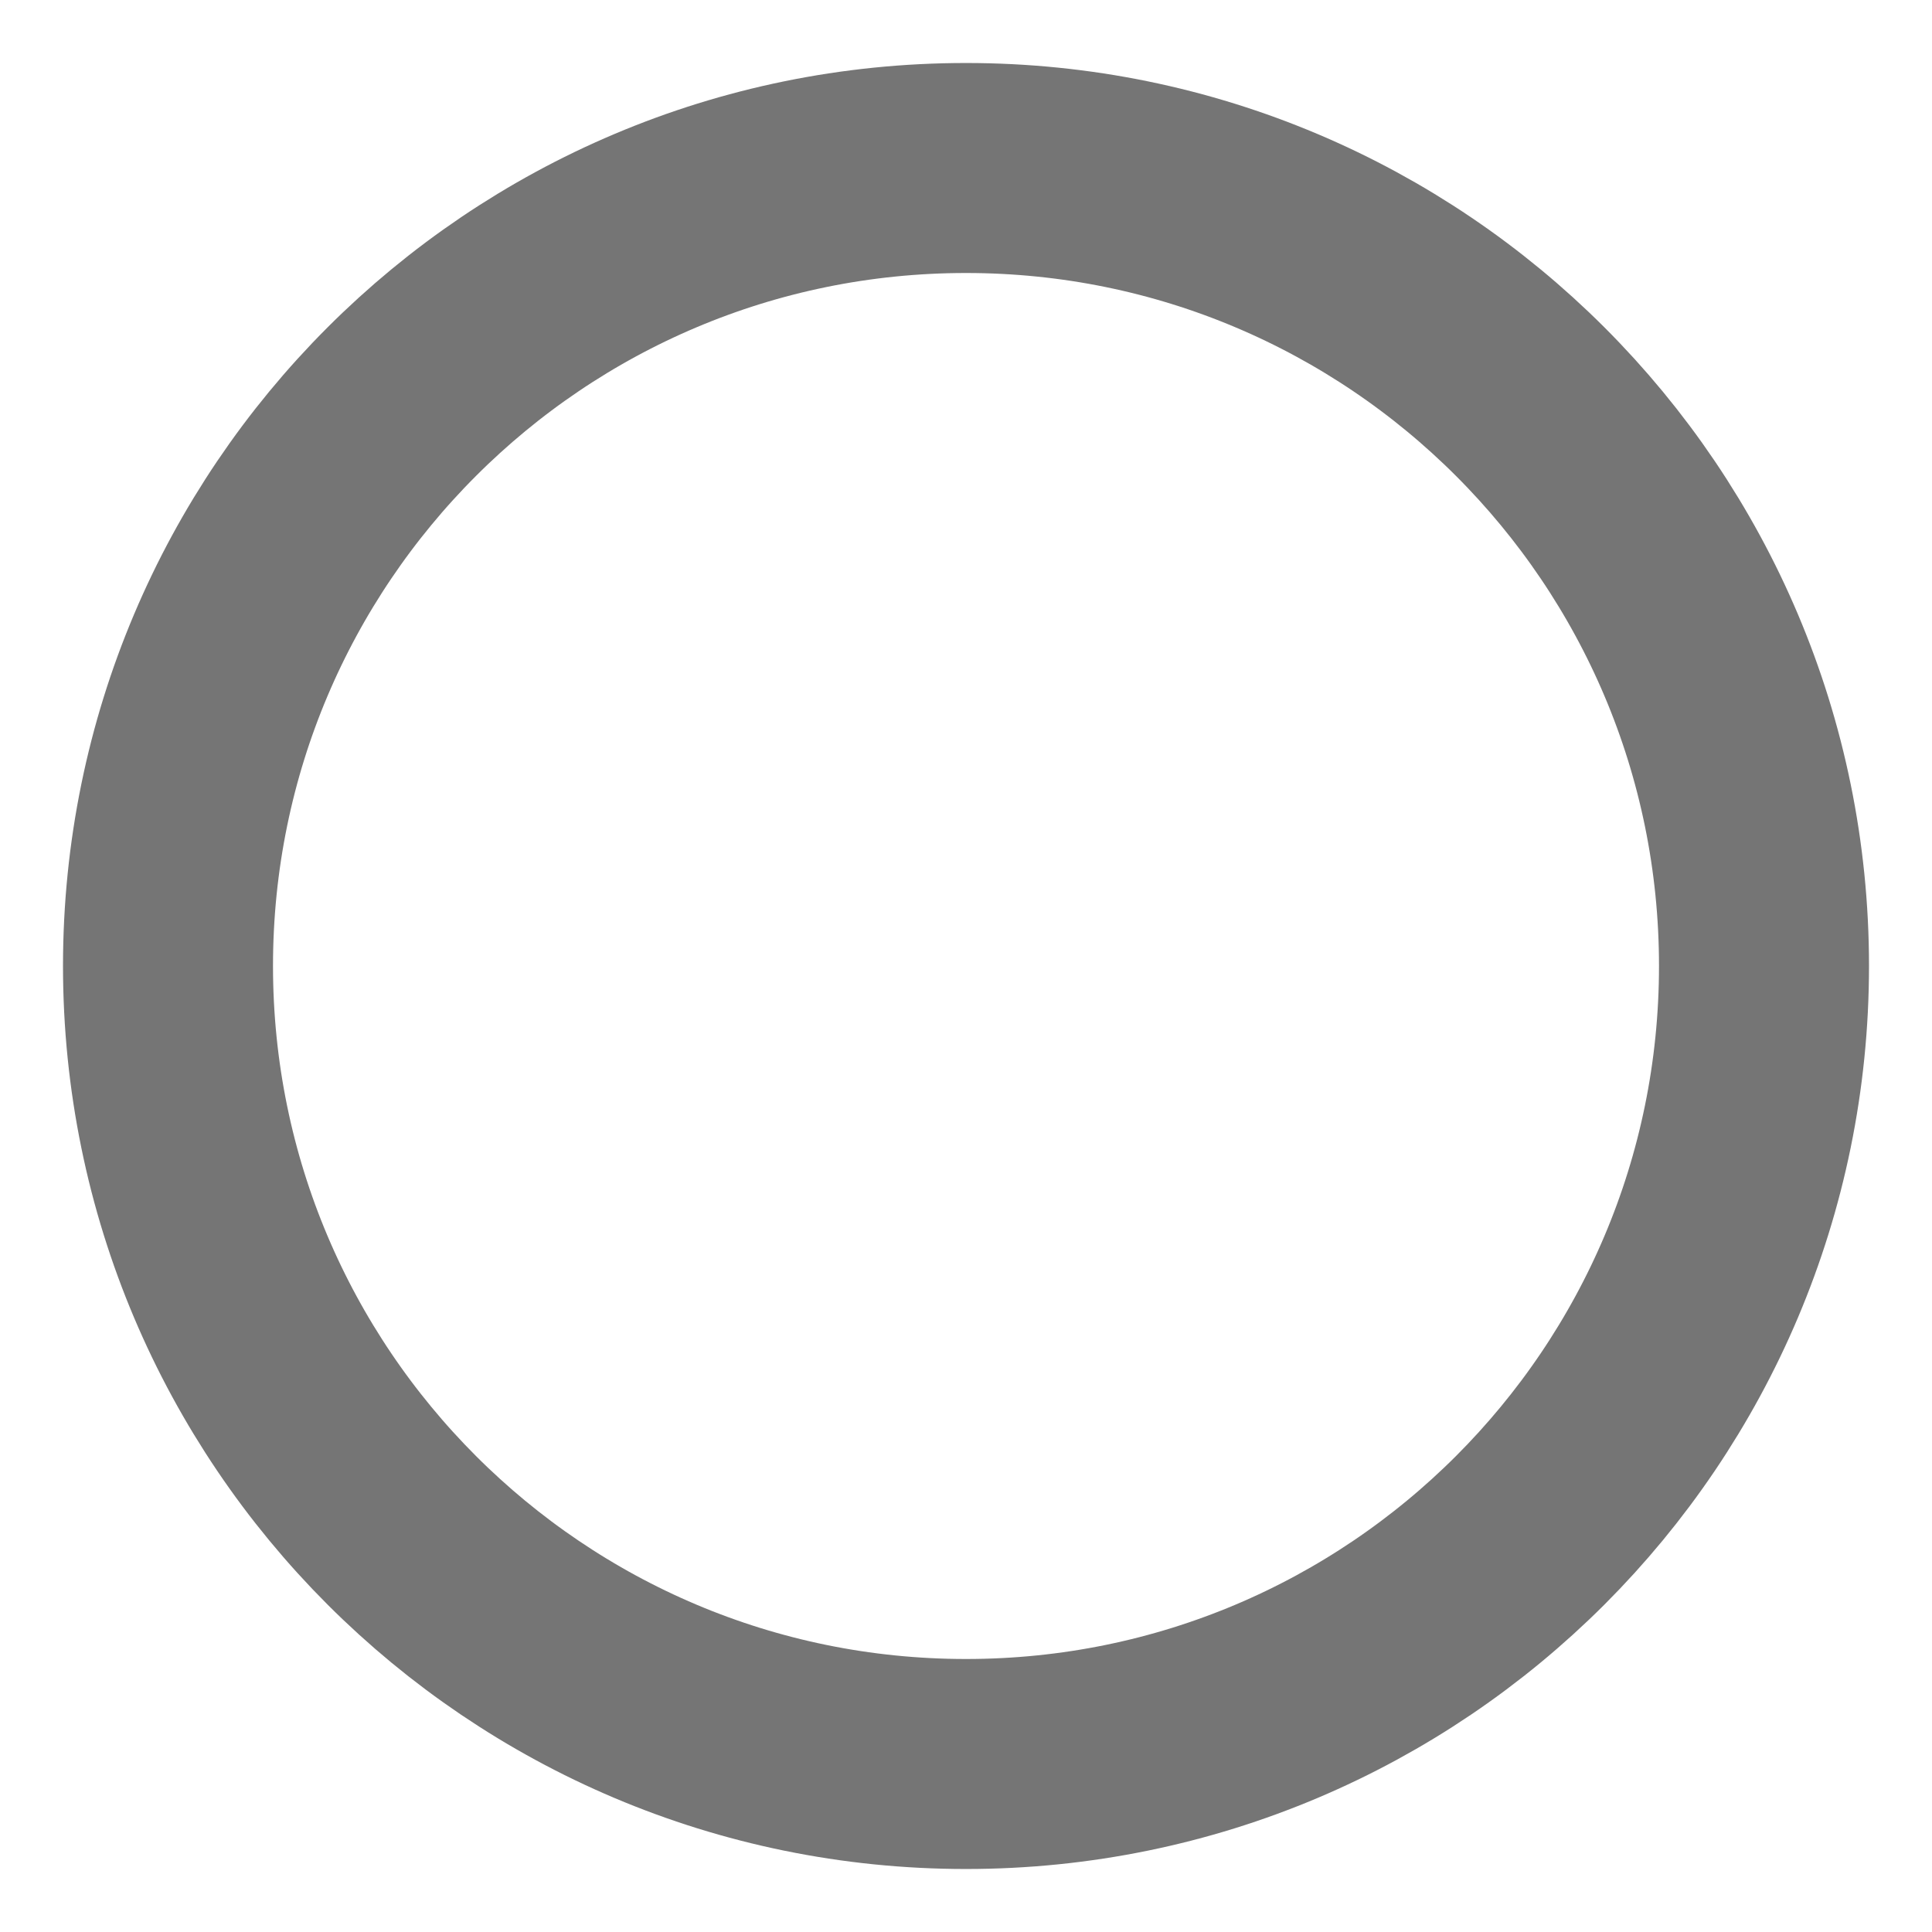 <?xml version="1.0" encoding="UTF-8"?>
<svg width="46px" height="46px" viewBox="0 0 46 46" version="1.1" xmlns="http://www.w3.org/2000/svg" xmlns:xlink="http://www.w3.org/1999/xlink">
    <title>radio-android-off</title>
    <g id="Page-1" stroke="none" stroke-width="1" fill="none" fill-rule="evenodd">
        <g id="Widget-Libraries" transform="translate(-155, -822)">
            <g id="Radiobuttons---Checkboxes-Android---IOS" transform="translate(70, 705)">
                <g id="Radiobuttons---Checkboxes-Android" transform="translate(3, 119)" stroke="#757575" stroke-width="5">
                    <path d="M124,20.999 C124,31.492 115.494,40 105,40 C94.506,40 86,31.492 86,20.999 C86,10.506 94.506,2 105,2 C115.494,2 124,10.506 124,20.999" id="Fill-6-Copy"></path>
                </g>
                <g id="SLICES" transform="translate(3, 47)"></g>
            </g>
        </g>
    </g>
</svg>